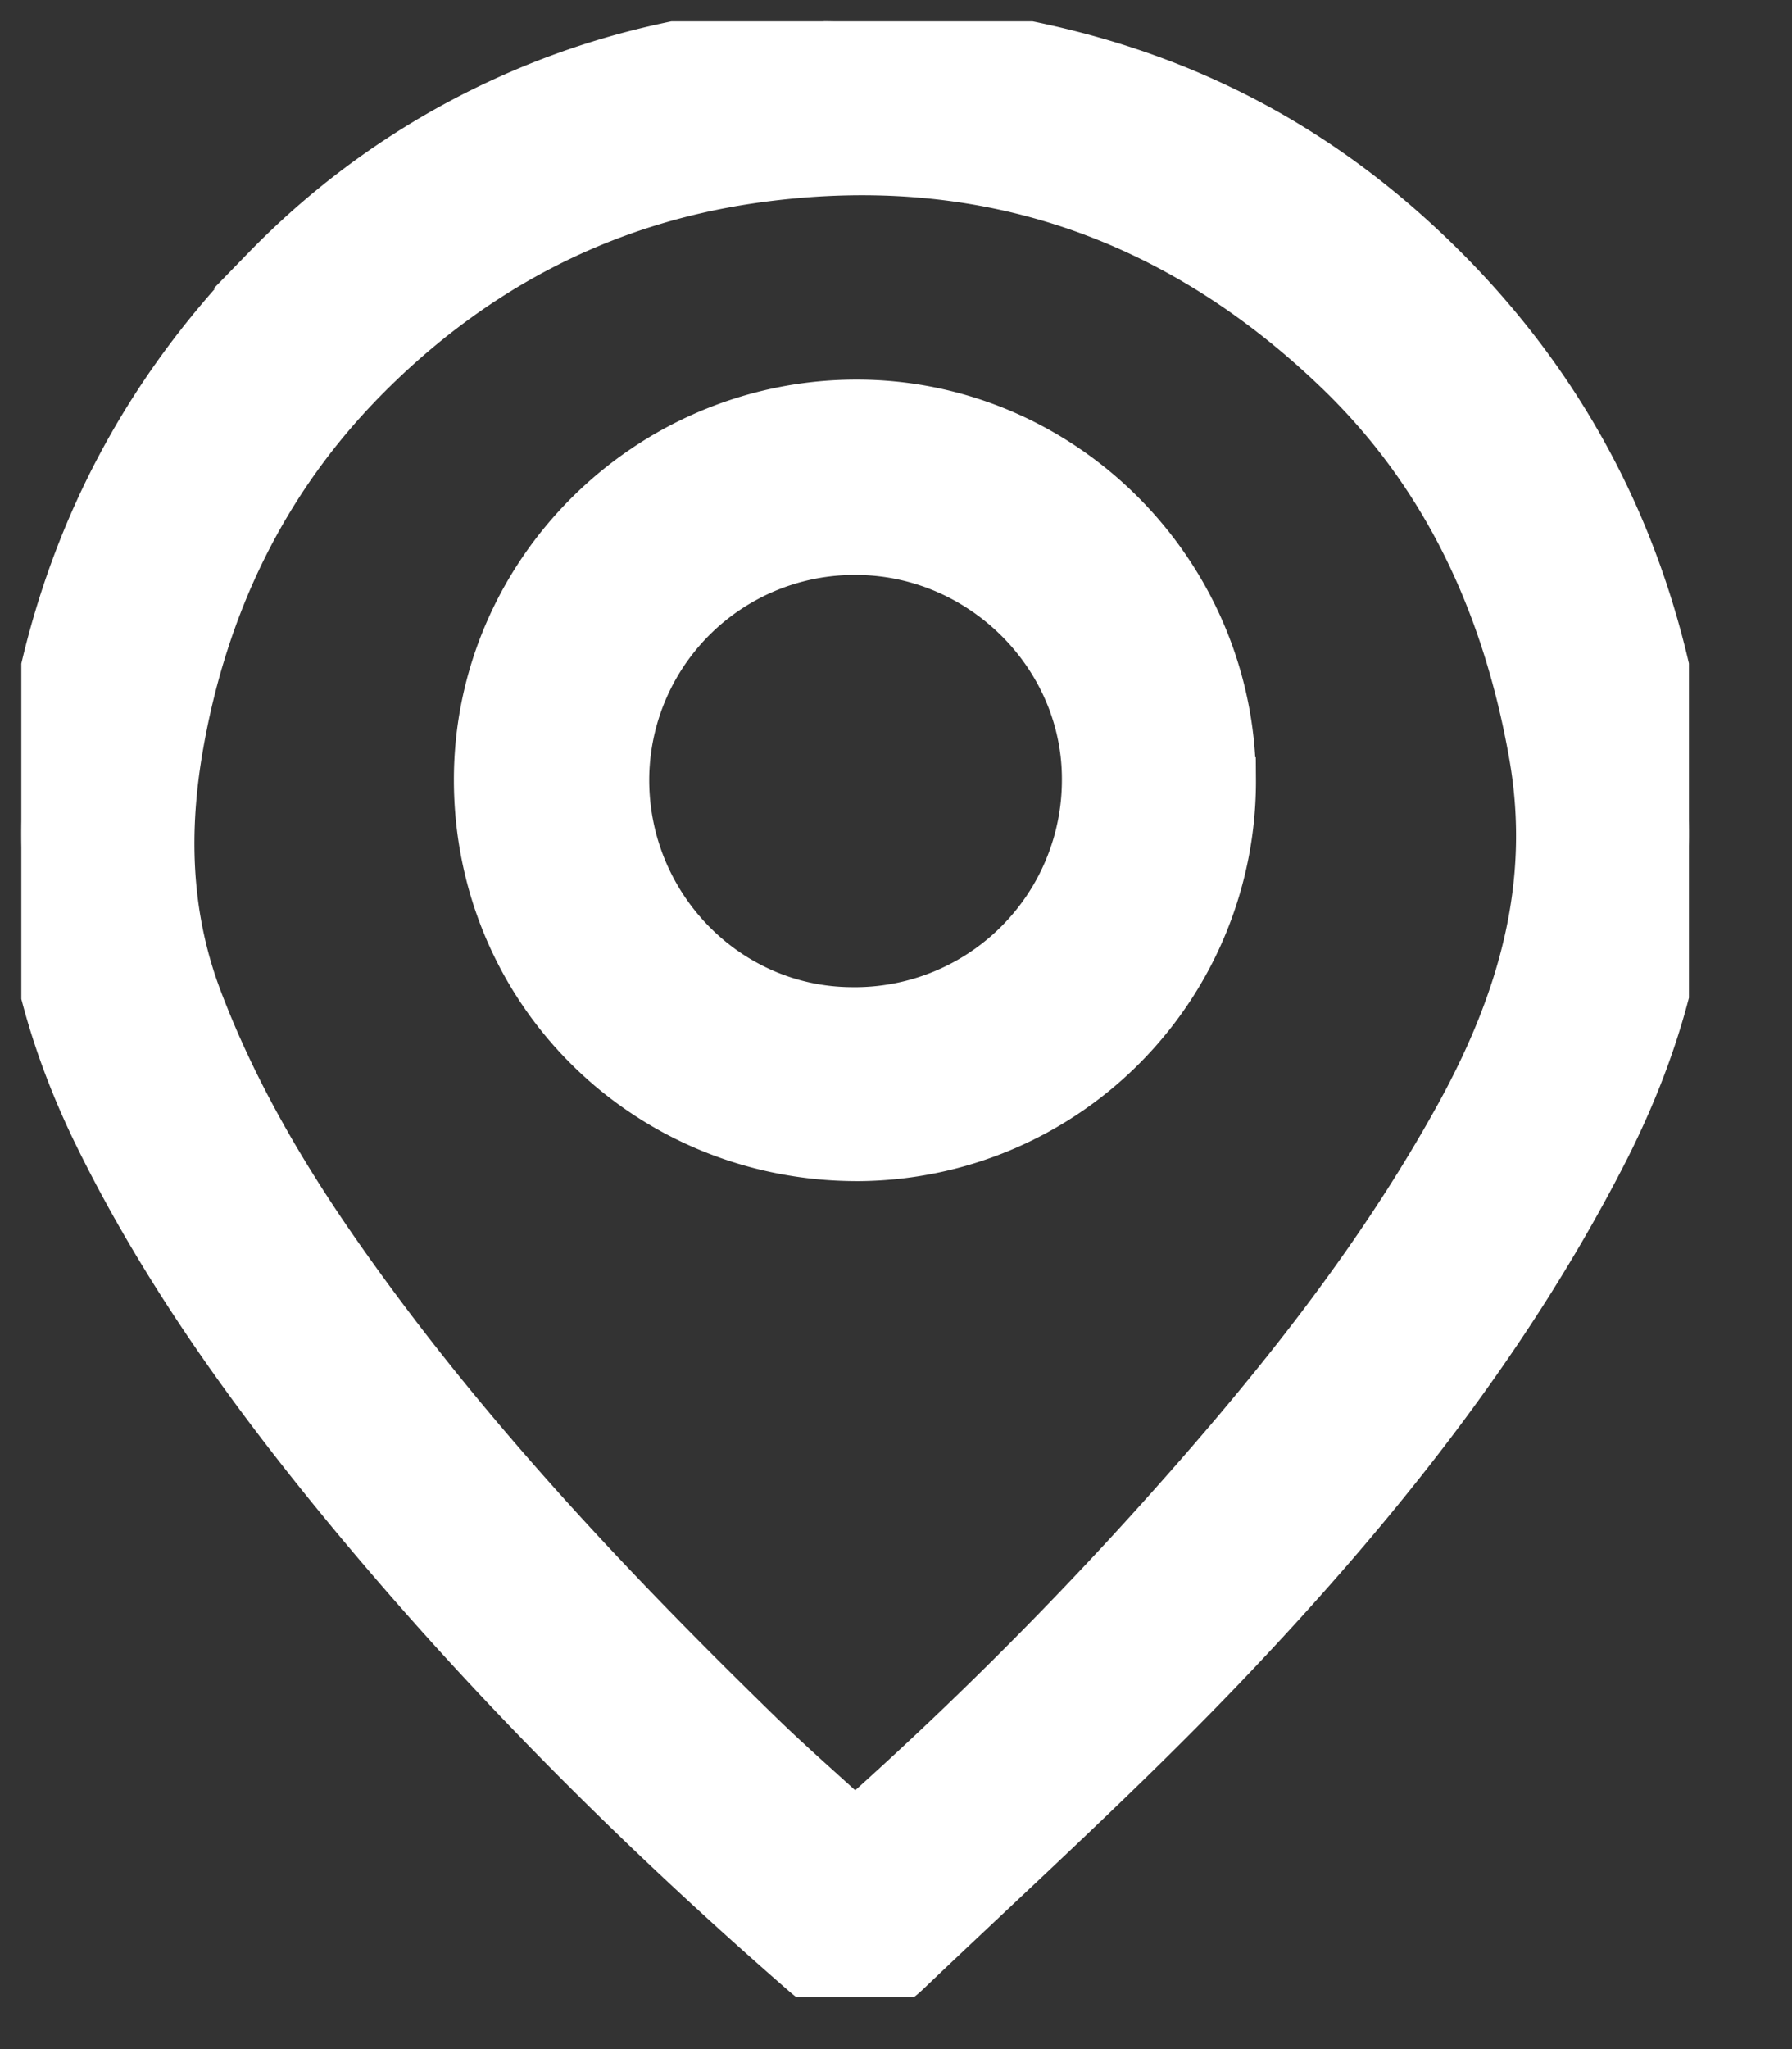 <svg width="21" height="24" xmlns:xlink="http://www.w3.org/1999/xlink" xmlns="http://www.w3.org/2000/svg"><rect width="100%" height="100%" fill="#333333" stroke="none"/><defs><clipPath id="b"><use xlink:href="#a"/></clipPath><path d="M0 0h19.542v23.142H0V0z" id="a"/></defs><path d="M.25.25h19.542v23.142H.25V.25z" fill="none"/><g clip-path="url(#b)" transform="translate(.25 .25)"><path d="M9.77 21.056a45.101 45.101 0 003.539-3.521c1.315-1.463 2.547-2.987 3.504-4.719.729-1.32 1.14-2.69.87-4.221-.304-1.727-1-3.255-2.263-4.473-1.915-1.846-4.208-2.623-6.86-2.24-1.768.257-3.271 1.056-4.519 2.319C2.87 5.388 2.176 6.83 1.886 8.47c-.179 1.008-.152 1.999.215 2.97.407 1.076.982 2.059 1.637 2.996 1.433 2.05 3.14 3.863 4.927 5.603.353.344.726.668 1.105 1.016M9.41 0c3.042.042 5.357.969 7.251 2.847 1.546 1.534 2.47 3.401 2.798 5.57.263 1.741-.115 3.341-.906 4.877-1.137 2.208-2.677 4.125-4.373 5.91-1.209 1.272-2.514 2.453-3.785 3.664-.382.364-.84.358-1.229.02-1.998-1.738-3.864-3.606-5.538-5.662-1.05-1.29-2.009-2.645-2.747-4.142C.135 11.572-.177 9.993.1 8.301c.345-2.104 1.26-3.91 2.744-5.42A9.307 9.307 0 017.577.264C8.298.108 9.04.05 9.41 0" fill="#FFF" fill-rule="evenodd" stroke="#FFF" stroke-width=".5"/></g><path d="M7.358 9.122c-.007 1.473 1.167 2.68 2.615 2.69a2.676 2.676 0 002.721-2.664c.014-1.442-1.19-2.653-2.648-2.664a2.656 2.656 0 00-2.688 2.638m2.655-4.426c2.432-.014 4.438 1.978 4.455 4.424a4.434 4.434 0 01-4.403 4.464c-2.5.01-4.494-1.961-4.496-4.448-.002-2.43 1.996-4.426 4.444-4.44" fill="#FFF" fill-rule="evenodd" stroke="#FFF" stroke-width=".5"/></svg>